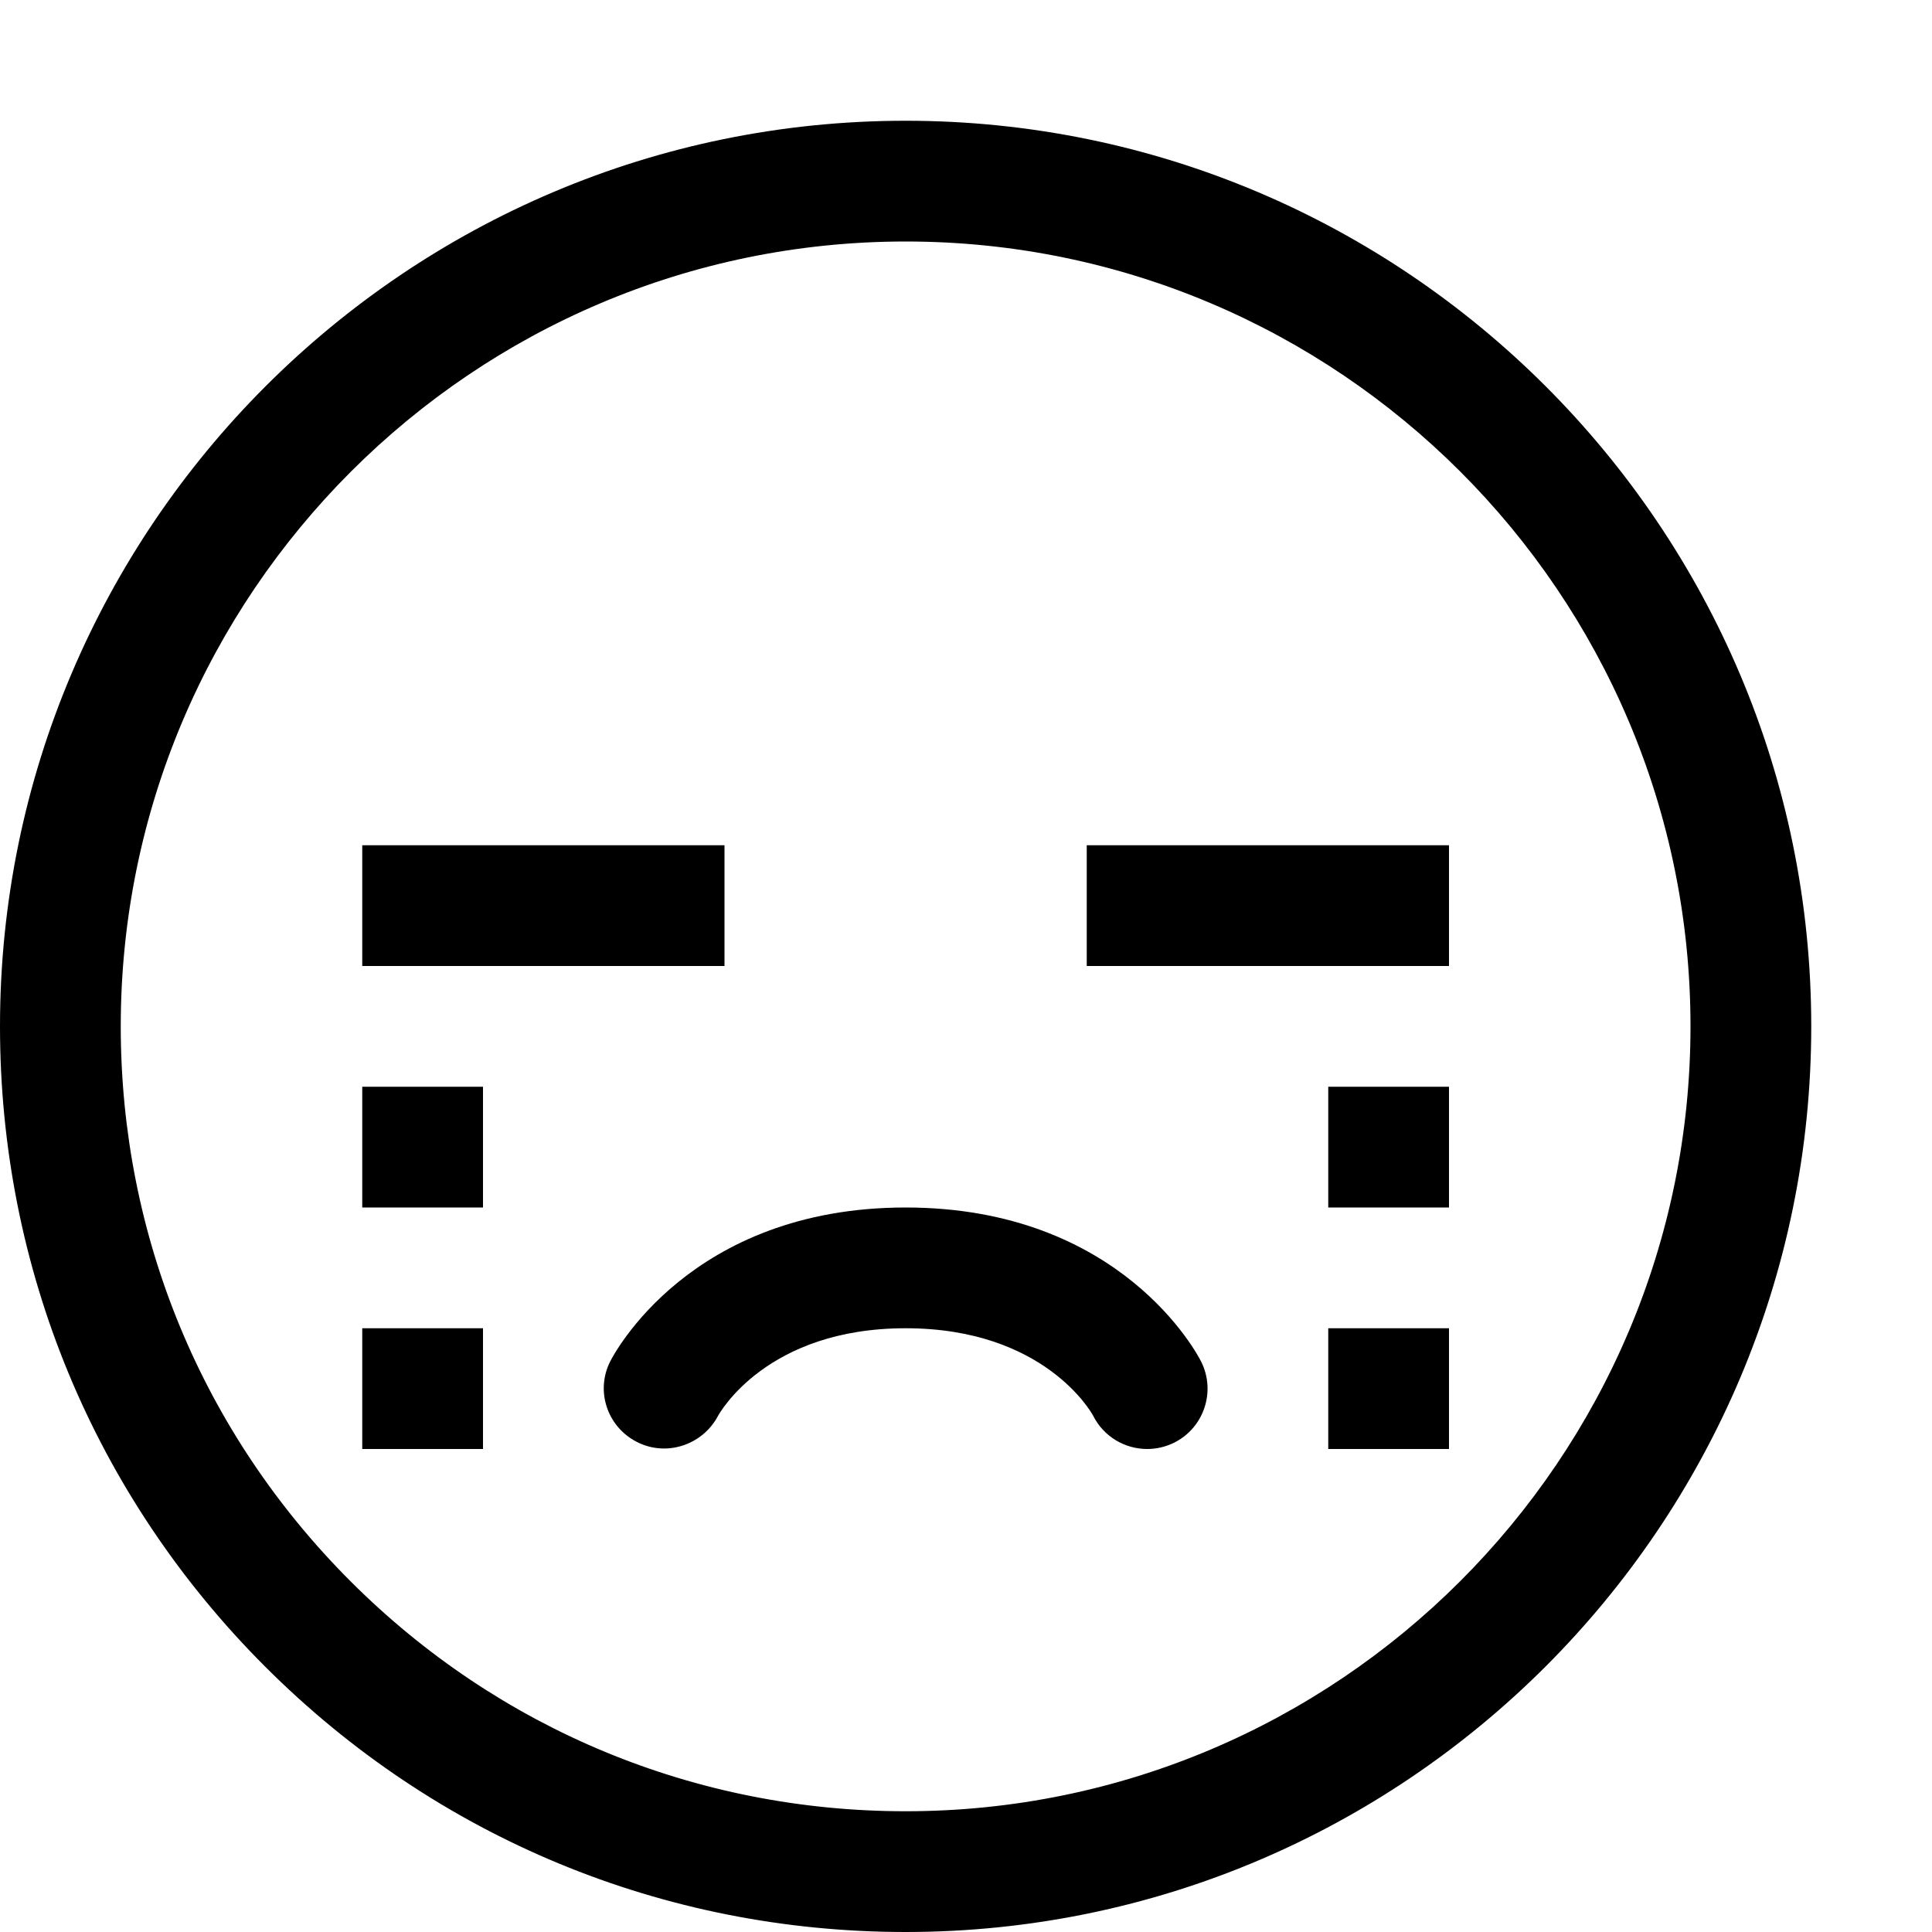 <?xml version="1.0" encoding="utf-8"?>
<!-- Generator: Adobe Illustrator 16.0.0, SVG Export Plug-In . SVG Version: 6.00 Build 0)  -->
<svg xmlns="http://www.w3.org/2000/svg" xmlns:xlink="http://www.w3.org/1999/xlink" version="1.1" id="2573246489_Capa_1_grid" x="0px" y="0px" width="32px" height="32px" viewBox="0 0 32 32" enable-background="new 0 0 32 32" xml:space="preserve">
<g>
	<path d="M15,32c-4.007,0-7.774-1.561-10.607-4.394C1.56,24.773,0,21.007,0,17C0,8.729,6.729,2,15,2c8.271,0,15,6.729,15,15   C29.999,25.271,23.27,32,15,32z M15,4C7.832,4,2,9.832,2,17c0,3.473,1.352,6.737,3.807,9.192S11.527,30,15,30   c7.167,0,12.999-5.832,13-13C28,9.832,22.168,4,15,4z"/>
</g>
<g>
	<path d="M19.001,24c-0.367,0-0.72-0.202-0.896-0.553C18.08,23.4,17.299,22,15,22c-2.298,0-3.08,1.4-3.112,1.46   c-0.26,0.481-0.861,0.673-1.345,0.42c-0.485-0.251-0.682-0.839-0.438-1.327C10.158,22.448,11.423,20,15,20s4.843,2.448,4.895,2.553   c0.247,0.494,0.047,1.095-0.447,1.342C19.304,23.966,19.151,24,19.001,24z"/>
</g>
<g>
	<rect x="6" y="14" width="6" height="2"/>
</g>
<g>
	<rect x="18" y="14" width="6" height="2"/>
</g>
<g>
	<rect x="6" y="18" width="2" height="2"/>
</g>
<g>
	<rect x="6" y="22" width="2" height="2"/>
</g>
<g>
	<rect x="22" y="18" width="2" height="2"/>
</g>
<g>
	<rect x="22" y="22" width="2" height="2"/>
</g>
</svg>
